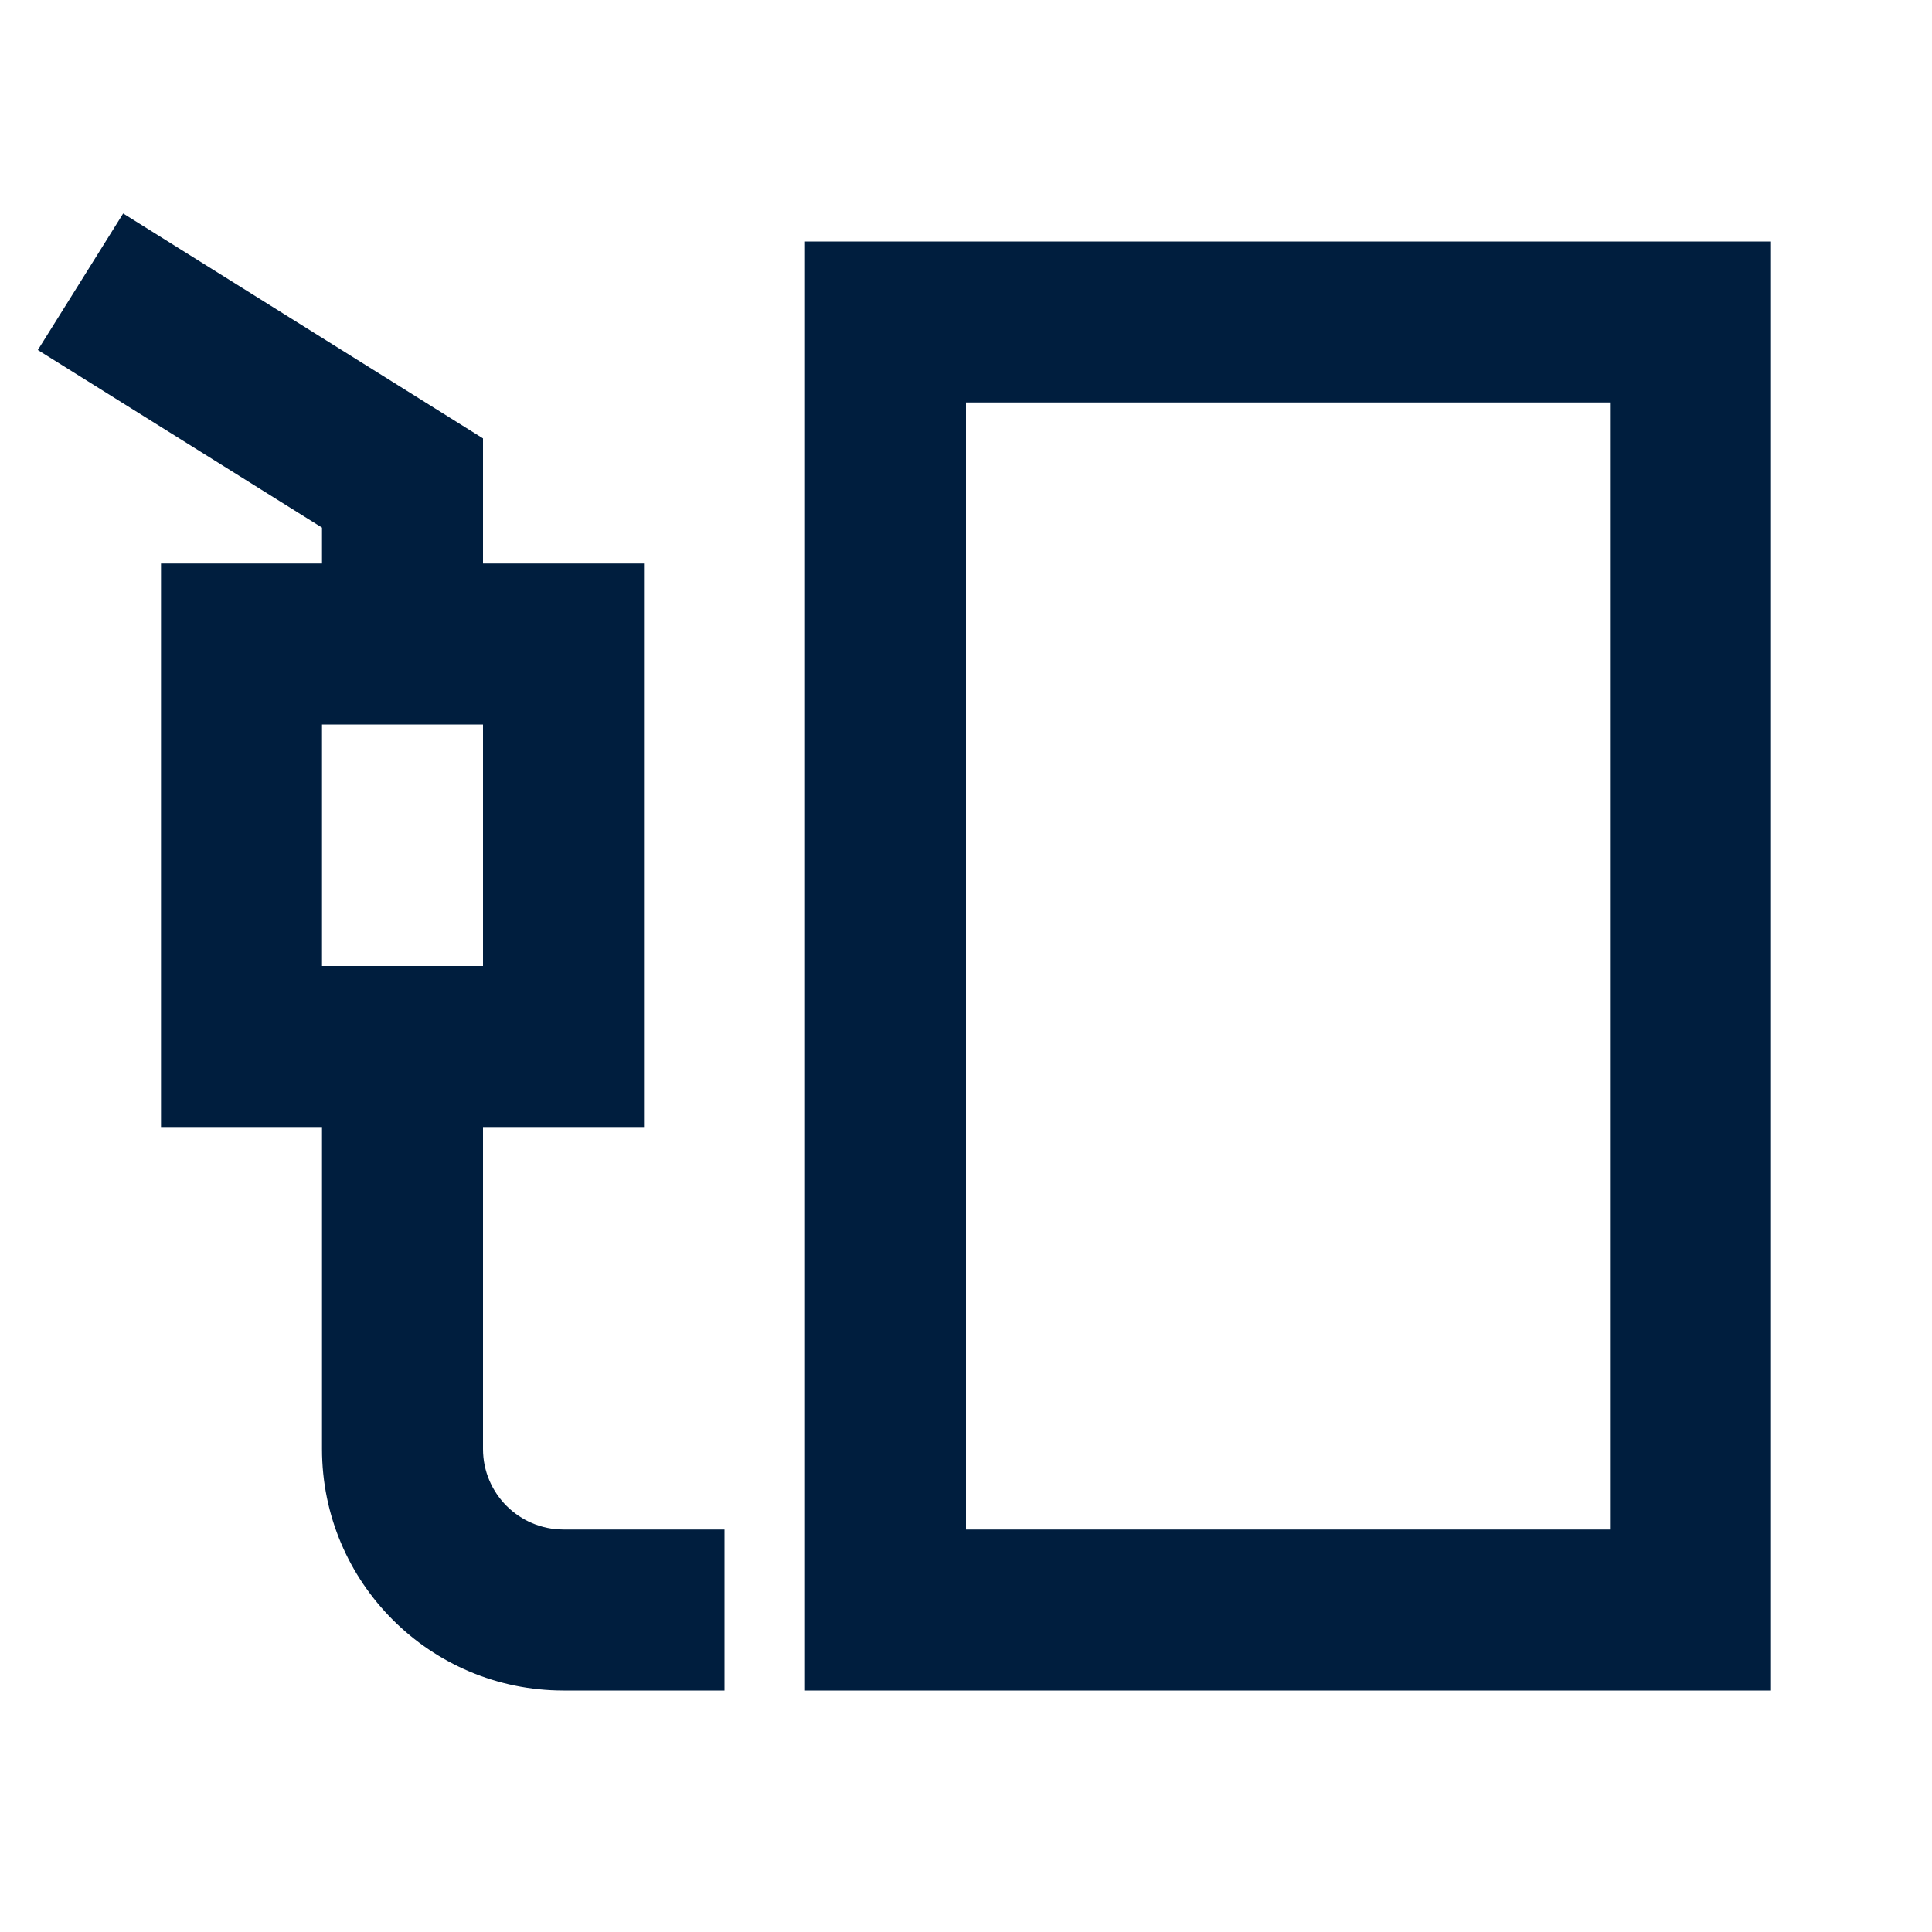 <svg width="24" height="24" viewBox="0 0 24 24" fill="none" xmlns="http://www.w3.org/2000/svg">
<path fill-rule="evenodd" clip-rule="evenodd" d="M6 5.446L1.53 2.652L0.47 4.348L4 6.554L4 7H2V14H4V18C4 19.657 5.343 21 7 21H9V19H7C6.448 19 6 18.552 6 18V14H8V7H6V5.446ZM22 3H10V21H22V3ZM12 5H20V19H12V5ZM4 9V12H6V9H4Z" fill="#001E3E"/>
</svg>
